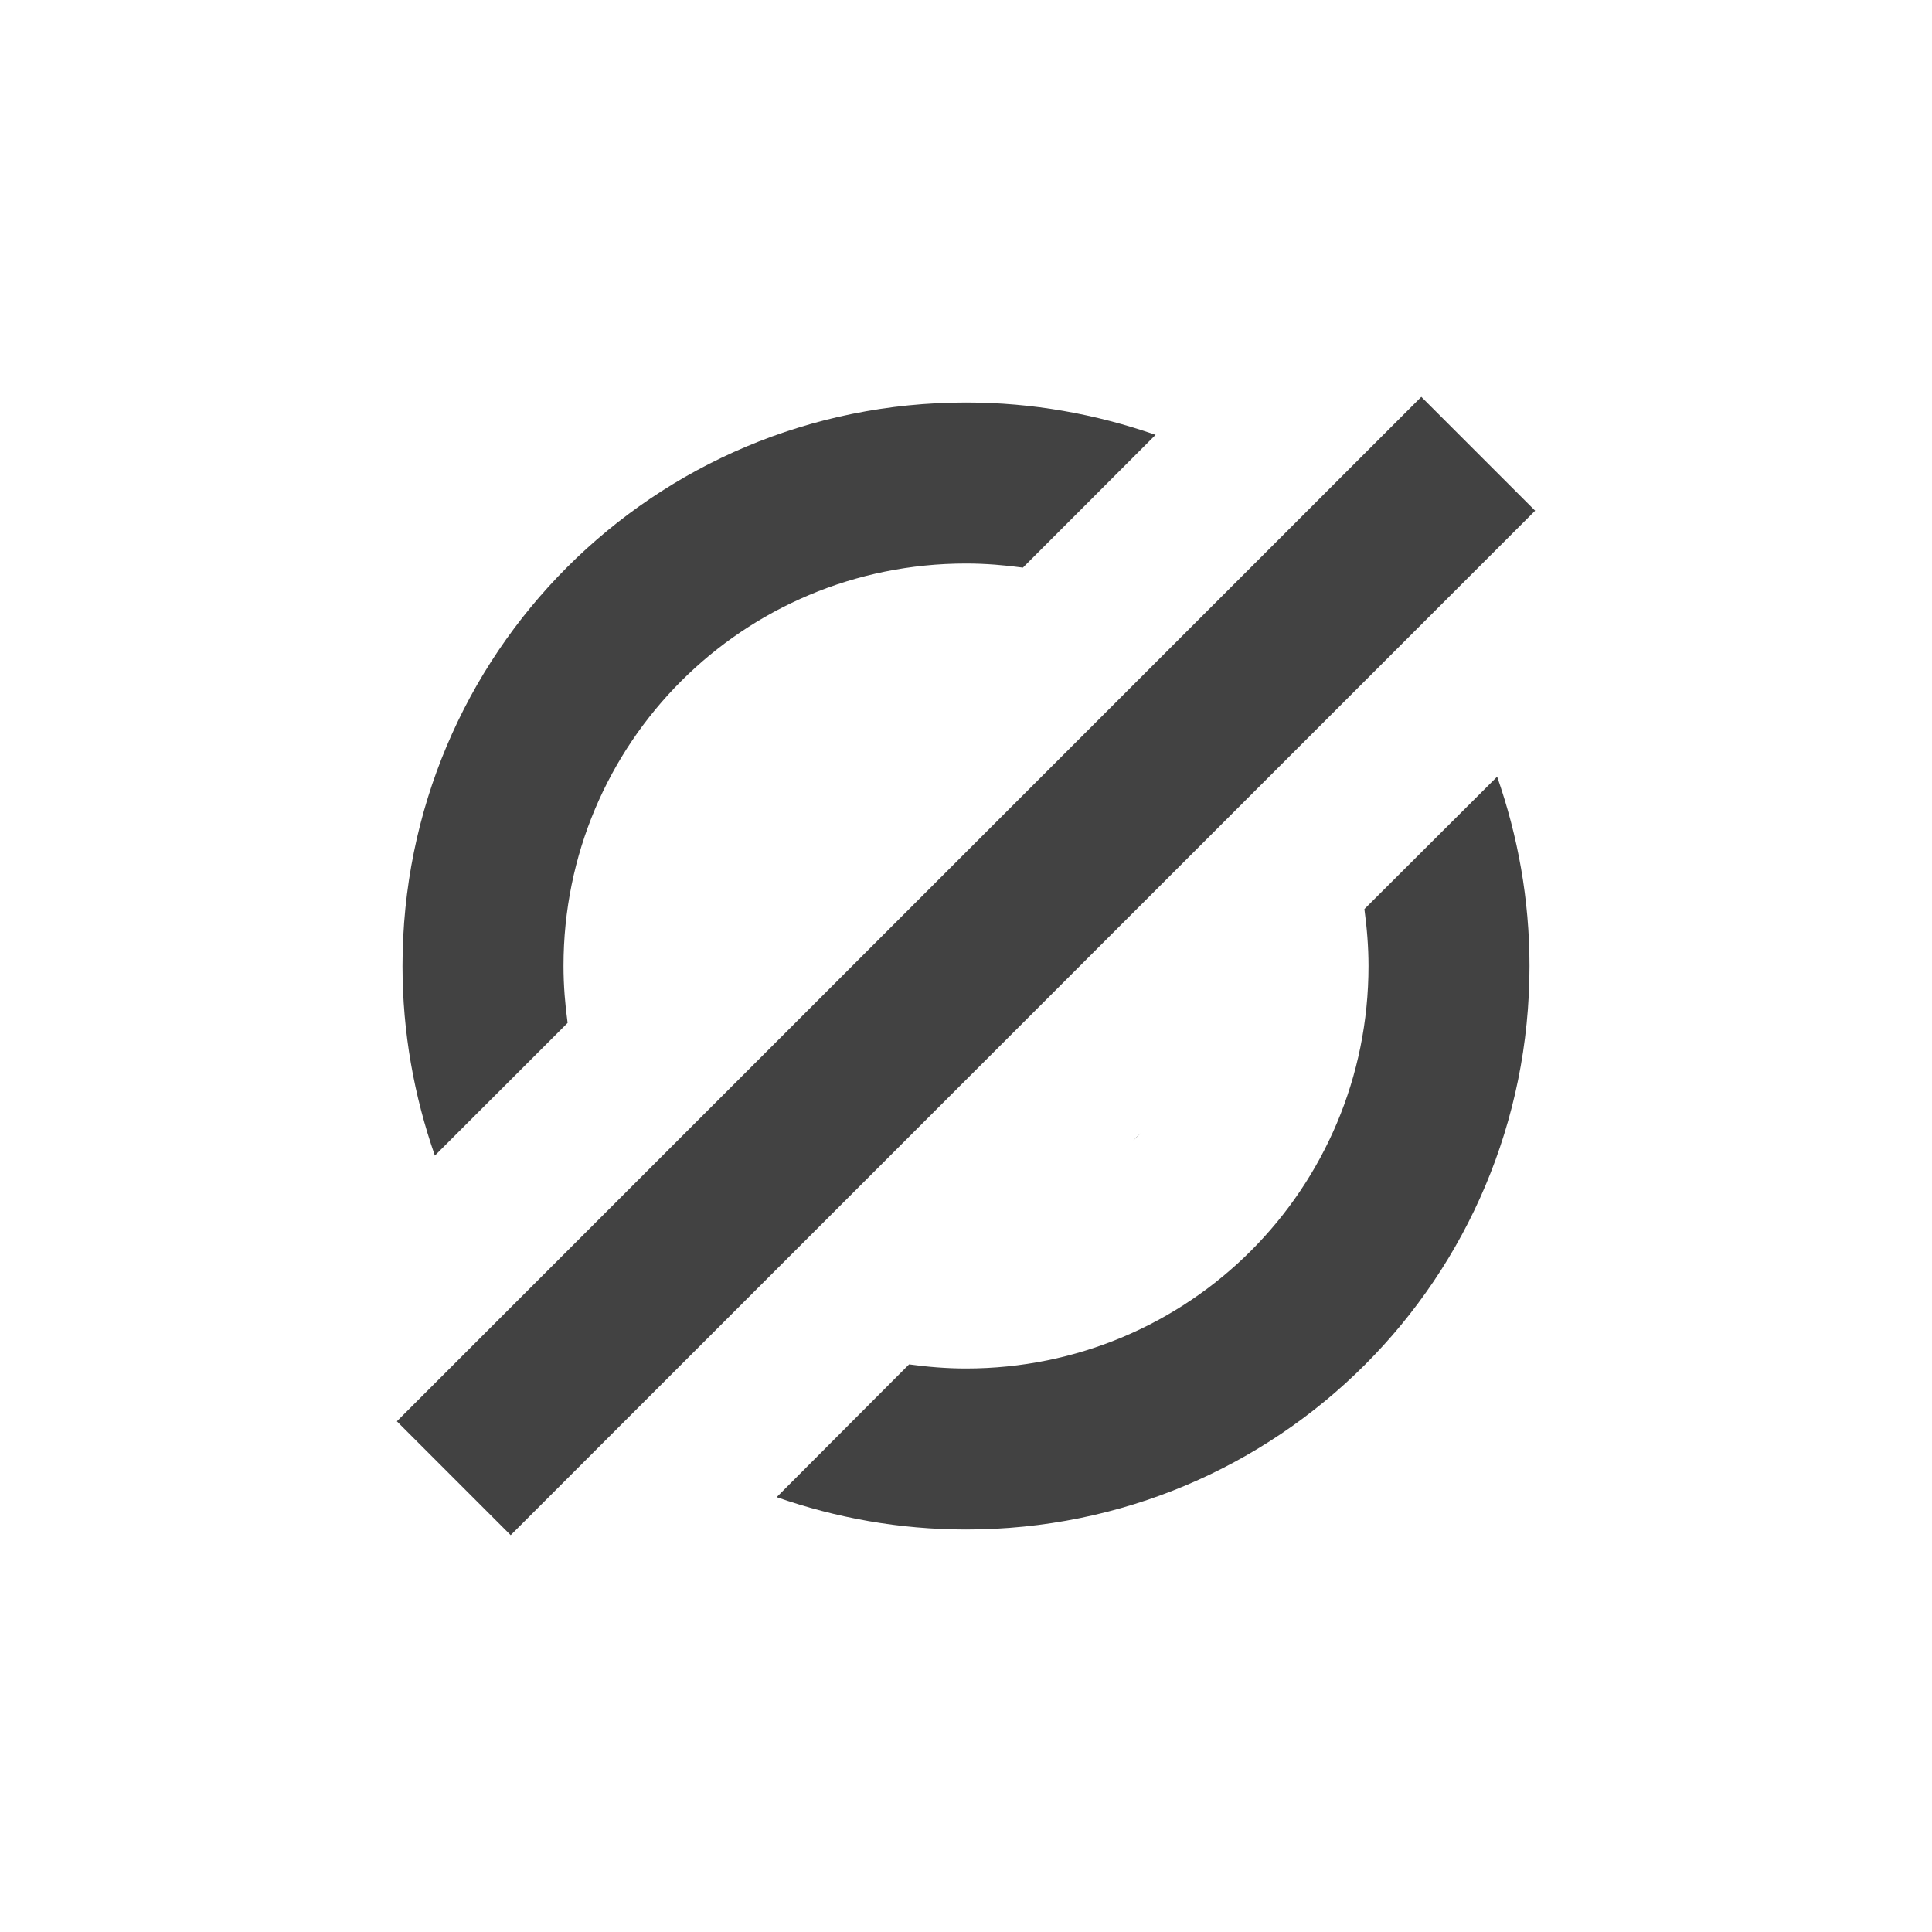 <?xml version="1.0" encoding="UTF-8"?>
<svg xmlns="http://www.w3.org/2000/svg" xmlns:xlink="http://www.w3.org/1999/xlink" width="24px" height="24px" viewBox="0 0 24 24" version="1.1">
<g id="surface1">
     <defs>
  <style id="current-color-scheme" type="text/css">
   .ColorScheme-Text { color:#424242; } .ColorScheme-Highlight { color:#eeeeee; }
  </style>
 </defs>
<path style="fill:currentColor" class="ColorScheme-Text" d="M 17.656 4.93 L 4.93 17.656 L 6.344 19.07 L 19.07 6.344 Z M 12 5 C 8.121 5 5 8.121 5 12 C 5 12.828 5.145 13.617 5.402 14.355 L 7.051 12.707 C 7.02 12.477 7 12.242 7 12 C 7 9.23 9.23 7 12 7 C 12.242 7 12.477 7.02 12.707 7.051 L 14.355 5.402 C 13.617 5.145 12.828 5 12 5 Z M 18.598 9.648 L 16.949 11.293 C 16.98 11.523 17 11.758 17 12 C 17 14.77 14.77 17 12 17 C 11.758 17 11.523 16.98 11.293 16.949 L 9.648 18.598 C 10.383 18.855 11.172 19 12 19 C 15.879 19 19 15.879 19 12 C 19 11.172 18.855 10.383 18.598 9.648 Z M 9.922 9.836 C 9.895 9.863 9.863 9.895 9.836 9.922 Z M 14.168 14.078 L 14.078 14.168 C 14.105 14.137 14.137 14.105 14.168 14.078 Z M 14.168 14.078 "/>
</g>
</svg>
